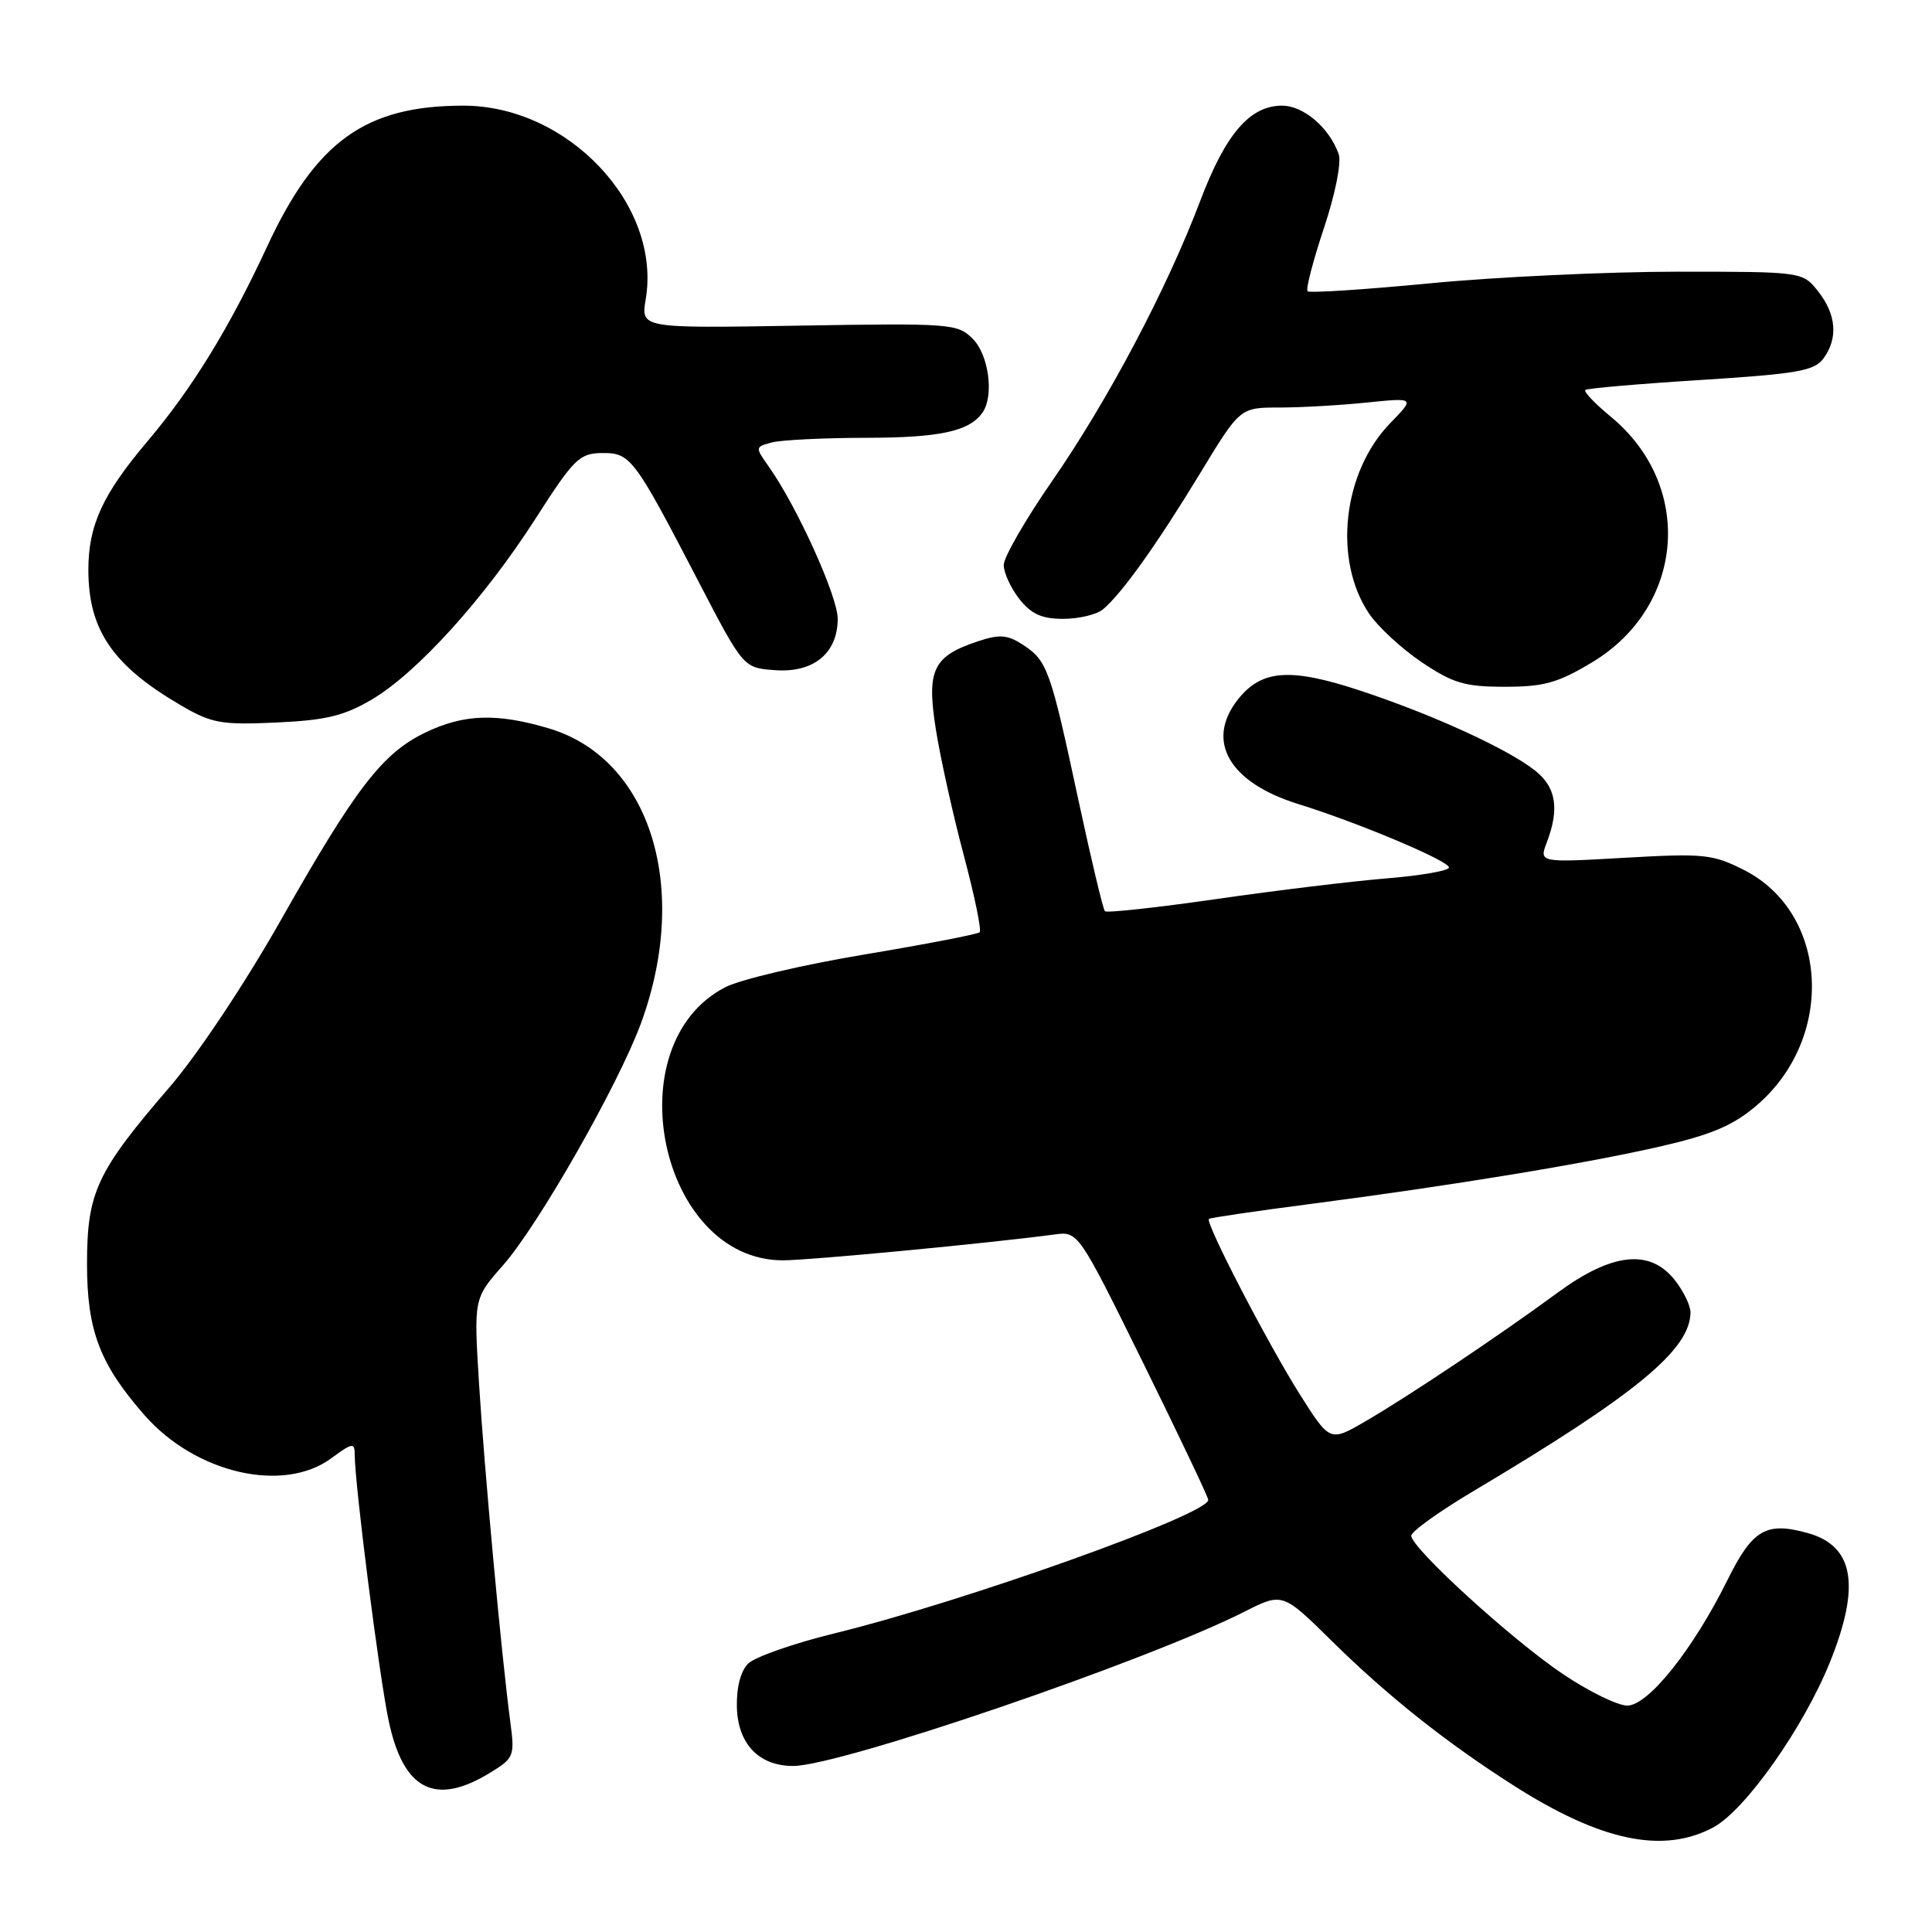 <?xml version="1.0" encoding="UTF-8" standalone="no"?>
<!DOCTYPE svg PUBLIC "-//W3C//DTD SVG 1.1//EN" "http://www.w3.org/Graphics/SVG/1.1/DTD/svg11.dtd" >
<svg xmlns="http://www.w3.org/2000/svg" xmlns:xlink="http://www.w3.org/1999/xlink" version="1.1" viewBox="0 0 256 256">
 <g >
 <path fill="currentColor"
d=" M 227.02 242.14 C 231.25 239.87 238.97 228.94 242.48 220.24 C 246.57 210.08 245.66 204.83 239.51 203.13 C 234.01 201.61 232.22 202.66 228.89 209.38 C 224.34 218.56 218.40 226.00 215.62 226.00 C 214.35 226.00 210.51 224.12 207.09 221.82 C 200.33 217.28 187.00 205.12 187.00 203.49 C 187.00 202.93 190.71 200.27 195.25 197.57 C 216.80 184.75 223.98 178.83 224.00 173.88 C 224.00 173.00 223.07 171.08 221.93 169.63 C 218.63 165.44 213.61 165.98 206.36 171.31 C 198.64 176.98 186.65 185.01 180.86 188.37 C 176.22 191.06 176.22 191.06 172.22 184.74 C 167.97 177.99 159.66 161.98 160.19 161.51 C 160.36 161.36 166.35 160.48 173.50 159.55 C 192.24 157.12 210.20 154.17 220.14 151.88 C 226.84 150.33 229.67 149.12 232.77 146.47 C 243.23 137.51 242.32 120.94 231.05 115.26 C 226.94 113.18 225.74 113.06 215.27 113.66 C 203.93 114.31 203.93 114.31 204.97 111.59 C 206.66 107.14 206.19 104.29 203.39 102.09 C 199.71 99.20 189.91 94.72 180.30 91.53 C 170.94 88.44 167.16 88.71 164.01 92.71 C 159.70 98.20 162.87 103.69 172.00 106.53 C 180.04 109.03 192.00 114.07 192.00 114.95 C 192.00 115.37 188.29 116.02 183.75 116.39 C 179.21 116.76 169.06 117.99 161.18 119.13 C 153.30 120.26 146.65 120.99 146.41 120.74 C 146.16 120.49 144.58 113.85 142.89 105.99 C 139.20 88.75 138.78 87.56 135.58 85.46 C 133.52 84.11 132.48 84.02 129.66 84.95 C 123.62 86.94 122.76 88.72 124.00 96.62 C 124.60 100.41 126.26 107.90 127.69 113.27 C 129.12 118.64 130.08 123.26 129.81 123.53 C 129.54 123.79 122.66 125.12 114.52 126.48 C 106.38 127.84 98.10 129.78 96.11 130.81 C 81.40 138.38 87.43 167.00 103.74 167.00 C 107.28 167.00 131.19 164.72 139.69 163.58 C 142.87 163.15 142.87 163.15 151.46 180.56 C 156.18 190.14 160.07 198.32 160.10 198.74 C 160.23 200.62 127.90 212.18 110.61 216.42 C 105.17 217.75 100.01 219.56 99.13 220.44 C 98.13 221.44 97.58 223.60 97.64 226.21 C 97.77 231.08 100.56 234.00 105.09 234.00 C 111.30 234.00 151.97 220.10 164.83 213.59 C 169.94 211.00 169.94 211.00 176.50 217.47 C 183.85 224.71 191.57 230.85 200.50 236.55 C 212.10 243.96 220.35 245.70 227.02 242.14 Z  M 64.87 234.94 C 68.13 232.95 68.22 232.73 67.61 228.09 C 66.45 219.40 64.18 194.70 63.47 183.28 C 62.78 172.05 62.78 172.05 66.65 167.66 C 71.35 162.33 81.95 143.71 84.94 135.57 C 91.51 117.61 86.16 100.50 72.71 96.51 C 65.81 94.46 61.43 94.61 56.31 97.09 C 50.65 99.83 47.11 104.44 37.14 122.05 C 32.43 130.36 26.14 139.80 22.47 144.05 C 12.80 155.27 11.53 157.98 11.53 167.50 C 11.53 176.32 13.23 180.77 19.16 187.53 C 25.93 195.24 37.56 197.91 43.91 193.22 C 46.69 191.17 47.00 191.12 47.00 192.72 C 47.00 196.63 50.22 221.90 51.49 227.96 C 53.42 237.17 57.62 239.36 64.87 234.94 Z  M 49.23 92.71 C 55.23 89.19 64.19 79.30 71.00 68.66 C 76.02 60.82 76.78 60.07 79.73 60.03 C 83.55 59.99 83.99 60.57 92.50 76.95 C 98.50 88.50 98.50 88.50 102.70 88.80 C 107.81 89.18 111.00 86.55 111.00 81.98 C 111.00 79.03 105.62 67.14 101.89 61.86 C 100.04 59.25 100.05 59.22 102.26 58.63 C 103.49 58.30 109.14 58.02 114.82 58.01 C 124.62 58.00 128.54 57.13 130.23 54.60 C 131.73 52.36 131.00 47.00 128.90 44.90 C 126.88 42.88 126.04 42.81 105.85 43.15 C 84.91 43.50 84.91 43.50 85.56 39.66 C 87.67 27.16 75.28 14.00 61.40 14.00 C 48.43 14.00 41.87 18.71 35.38 32.70 C 30.37 43.49 25.46 51.48 19.52 58.50 C 13.60 65.50 11.71 69.61 11.71 75.50 C 11.71 83.48 14.93 88.19 24.00 93.48 C 28.05 95.84 29.30 96.07 36.59 95.74 C 43.14 95.44 45.55 94.87 49.23 92.71 Z  M 210.98 87.75 C 223.28 80.33 224.49 64.32 213.43 55.21 C 211.33 53.47 209.81 51.88 210.06 51.67 C 210.30 51.46 217.19 50.86 225.36 50.35 C 238.14 49.54 240.42 49.14 241.61 47.51 C 243.58 44.83 243.33 41.69 240.93 38.63 C 238.85 36.00 238.85 36.00 222.18 36.00 C 213.00 36.01 198.35 36.69 189.61 37.53 C 180.87 38.37 173.52 38.85 173.26 38.59 C 173.00 38.34 173.98 34.57 175.43 30.22 C 176.95 25.65 177.77 21.51 177.38 20.41 C 176.14 16.92 172.73 14.00 169.88 14.00 C 165.61 14.00 162.39 17.74 159.02 26.66 C 154.59 38.34 146.82 53.04 139.41 63.74 C 135.88 68.83 133.00 73.84 133.00 74.86 C 133.00 75.89 133.93 77.92 135.07 79.37 C 136.65 81.37 138.04 82.00 140.88 82.00 C 142.94 82.00 145.30 81.44 146.14 80.75 C 148.59 78.73 153.31 72.12 159.00 62.75 C 164.31 54.00 164.31 54.00 169.51 54.00 C 172.37 54.00 177.59 53.70 181.10 53.34 C 187.50 52.69 187.50 52.69 184.22 56.06 C 177.92 62.55 176.62 74.15 181.39 81.28 C 182.58 83.05 185.73 85.96 188.39 87.75 C 192.55 90.54 194.09 91.00 199.41 91.00 C 204.61 91.00 206.44 90.48 210.98 87.75 Z "/>
</g>
</svg>